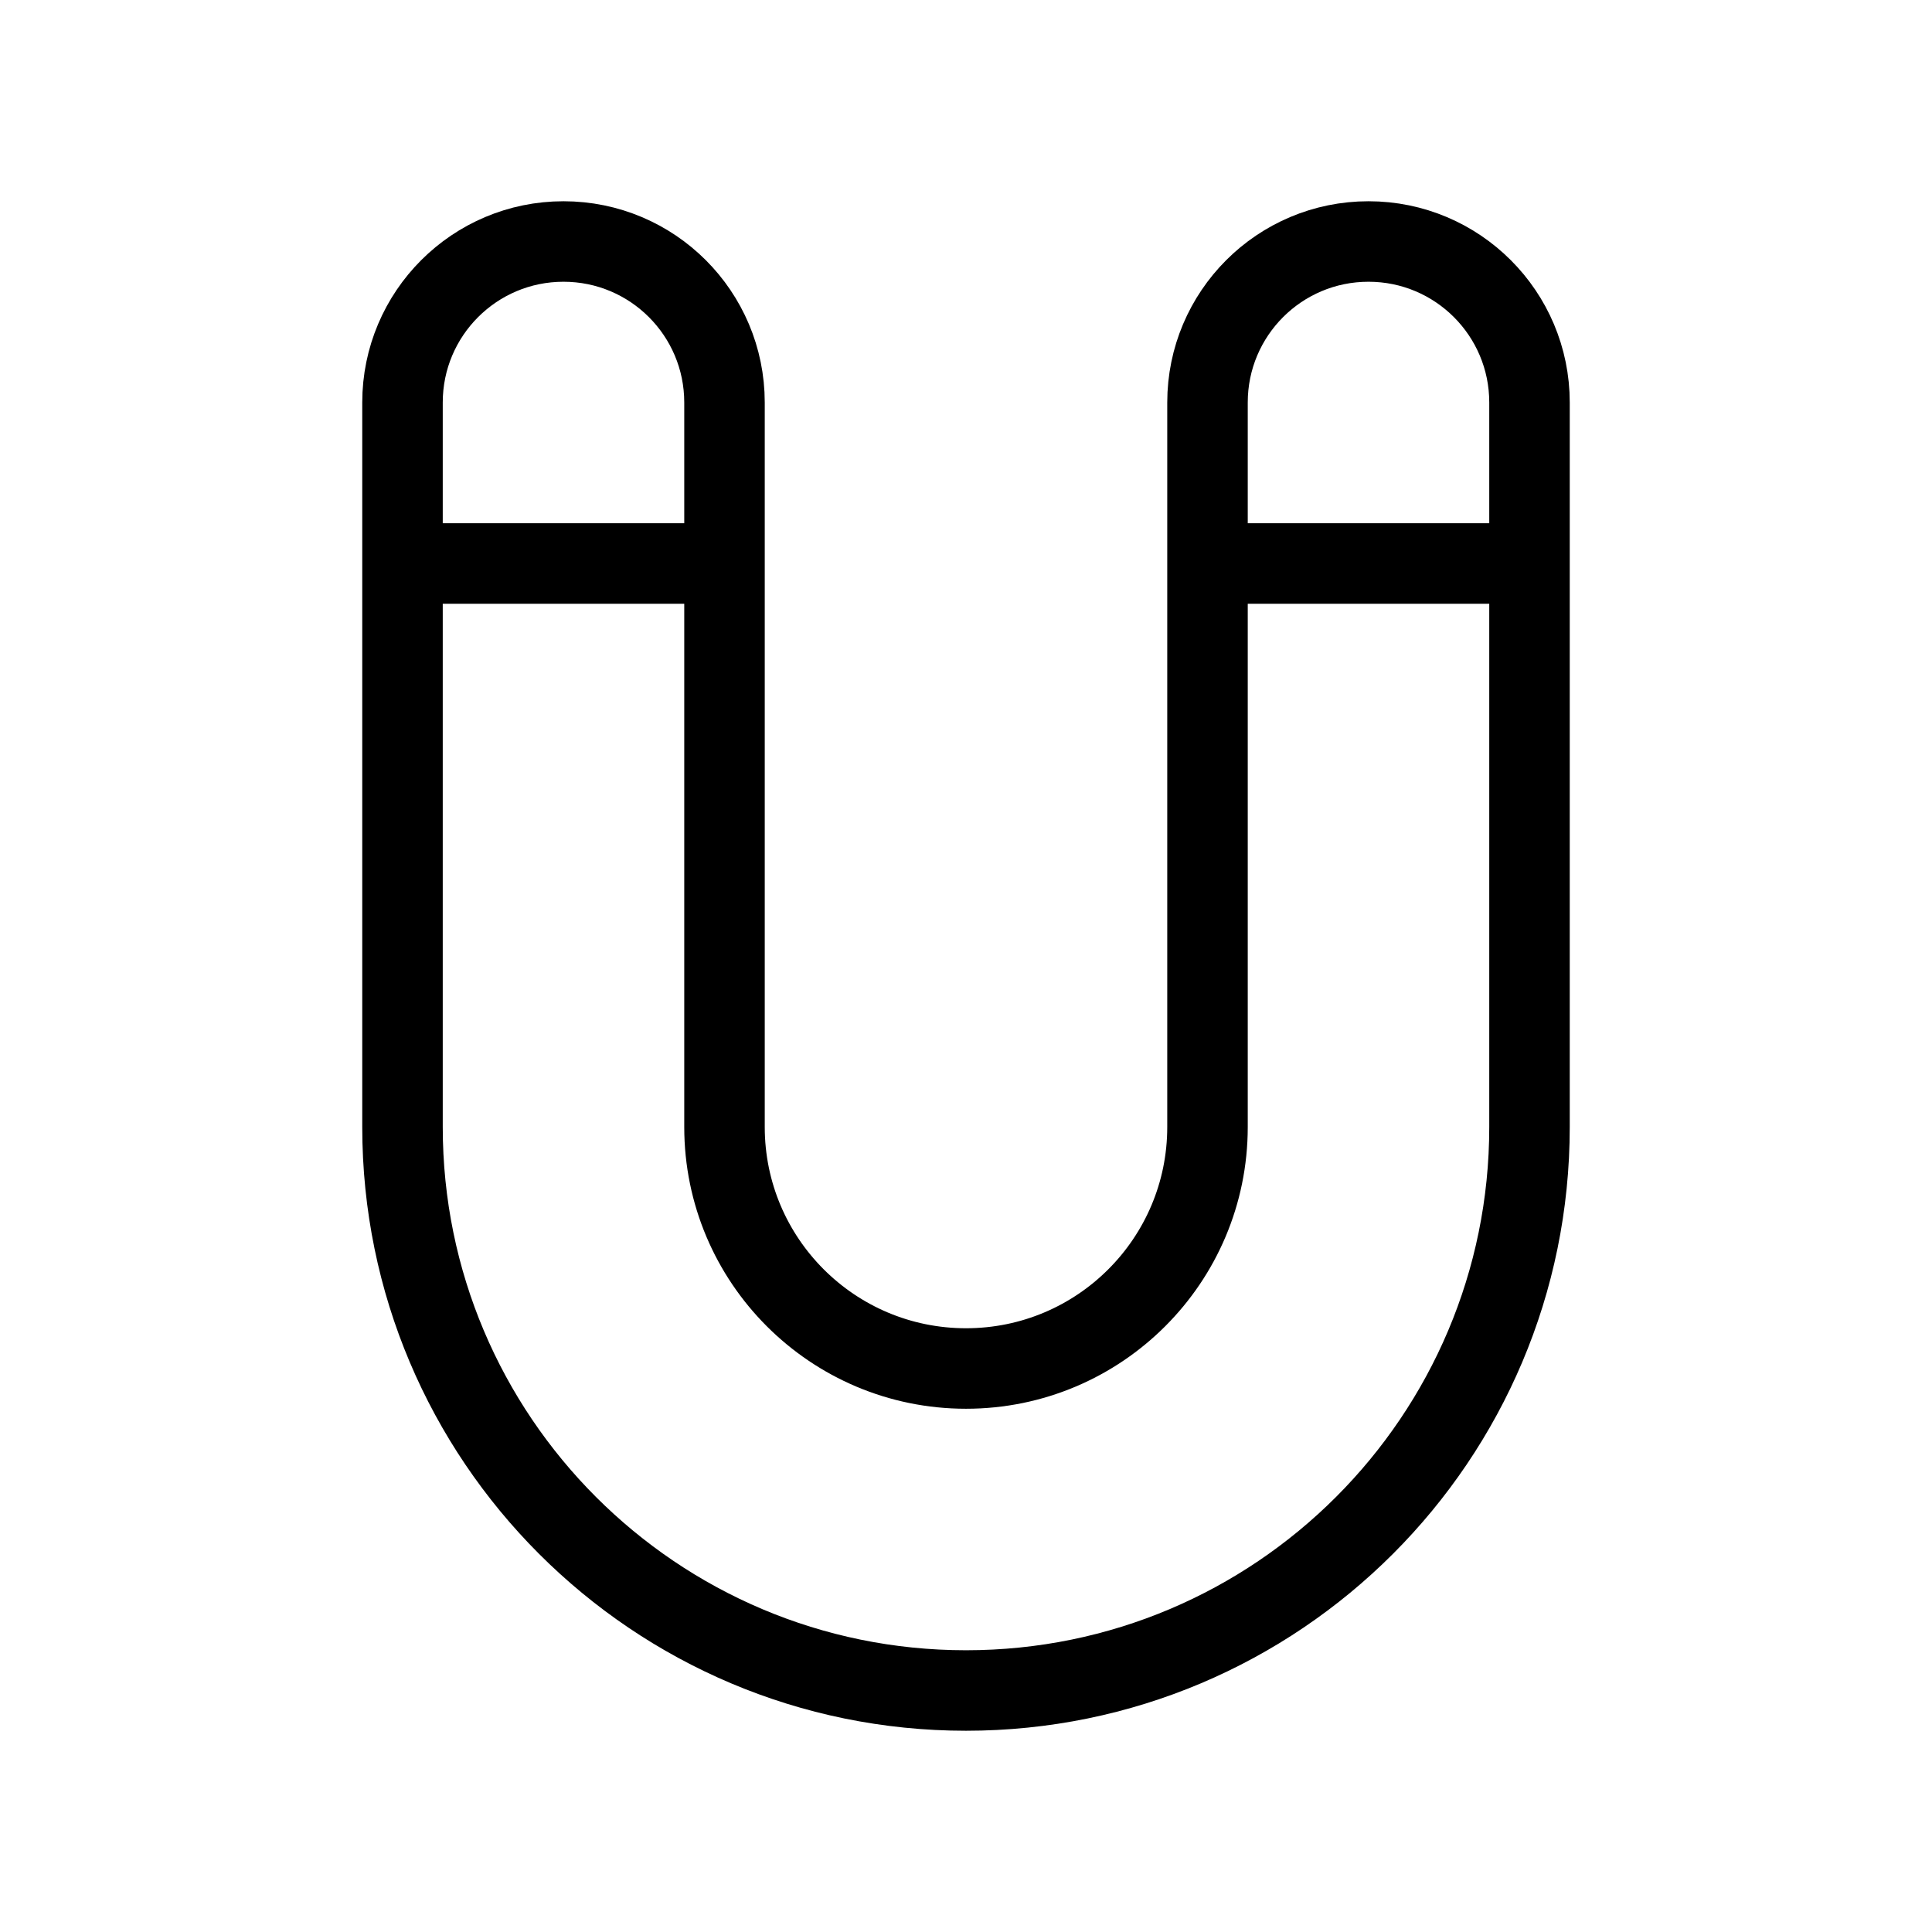 <?xml version="1.0" encoding="utf-8"?><!-- Uploaded to: SVG Repo, www.svgrepo.com, Generator: SVG Repo Mixer Tools -->
<svg width="30px" height="30px" viewBox="0 0 24 24" fill="none" xmlns="http://www.w3.org/2000/svg">
<path d="M5 7V5C5 3.895 5.895 3 7 3C8.105 3 9 3.895 9 5V7M5 7H9M5 7V14C5 17.866 8.134 21 12 21C15.866 21 19 17.866 19 14V7M9 7V14C9 15.657 10.343 17 12 17C13.657 17 15 15.657 15 14V7M15 7V5C15 3.895 15.895 3 17 3C18.105 3 19 3.895 19 5V7M15 7H19" stroke="#000000" stroke-width="1" stroke-linecap="round"/>
</svg>